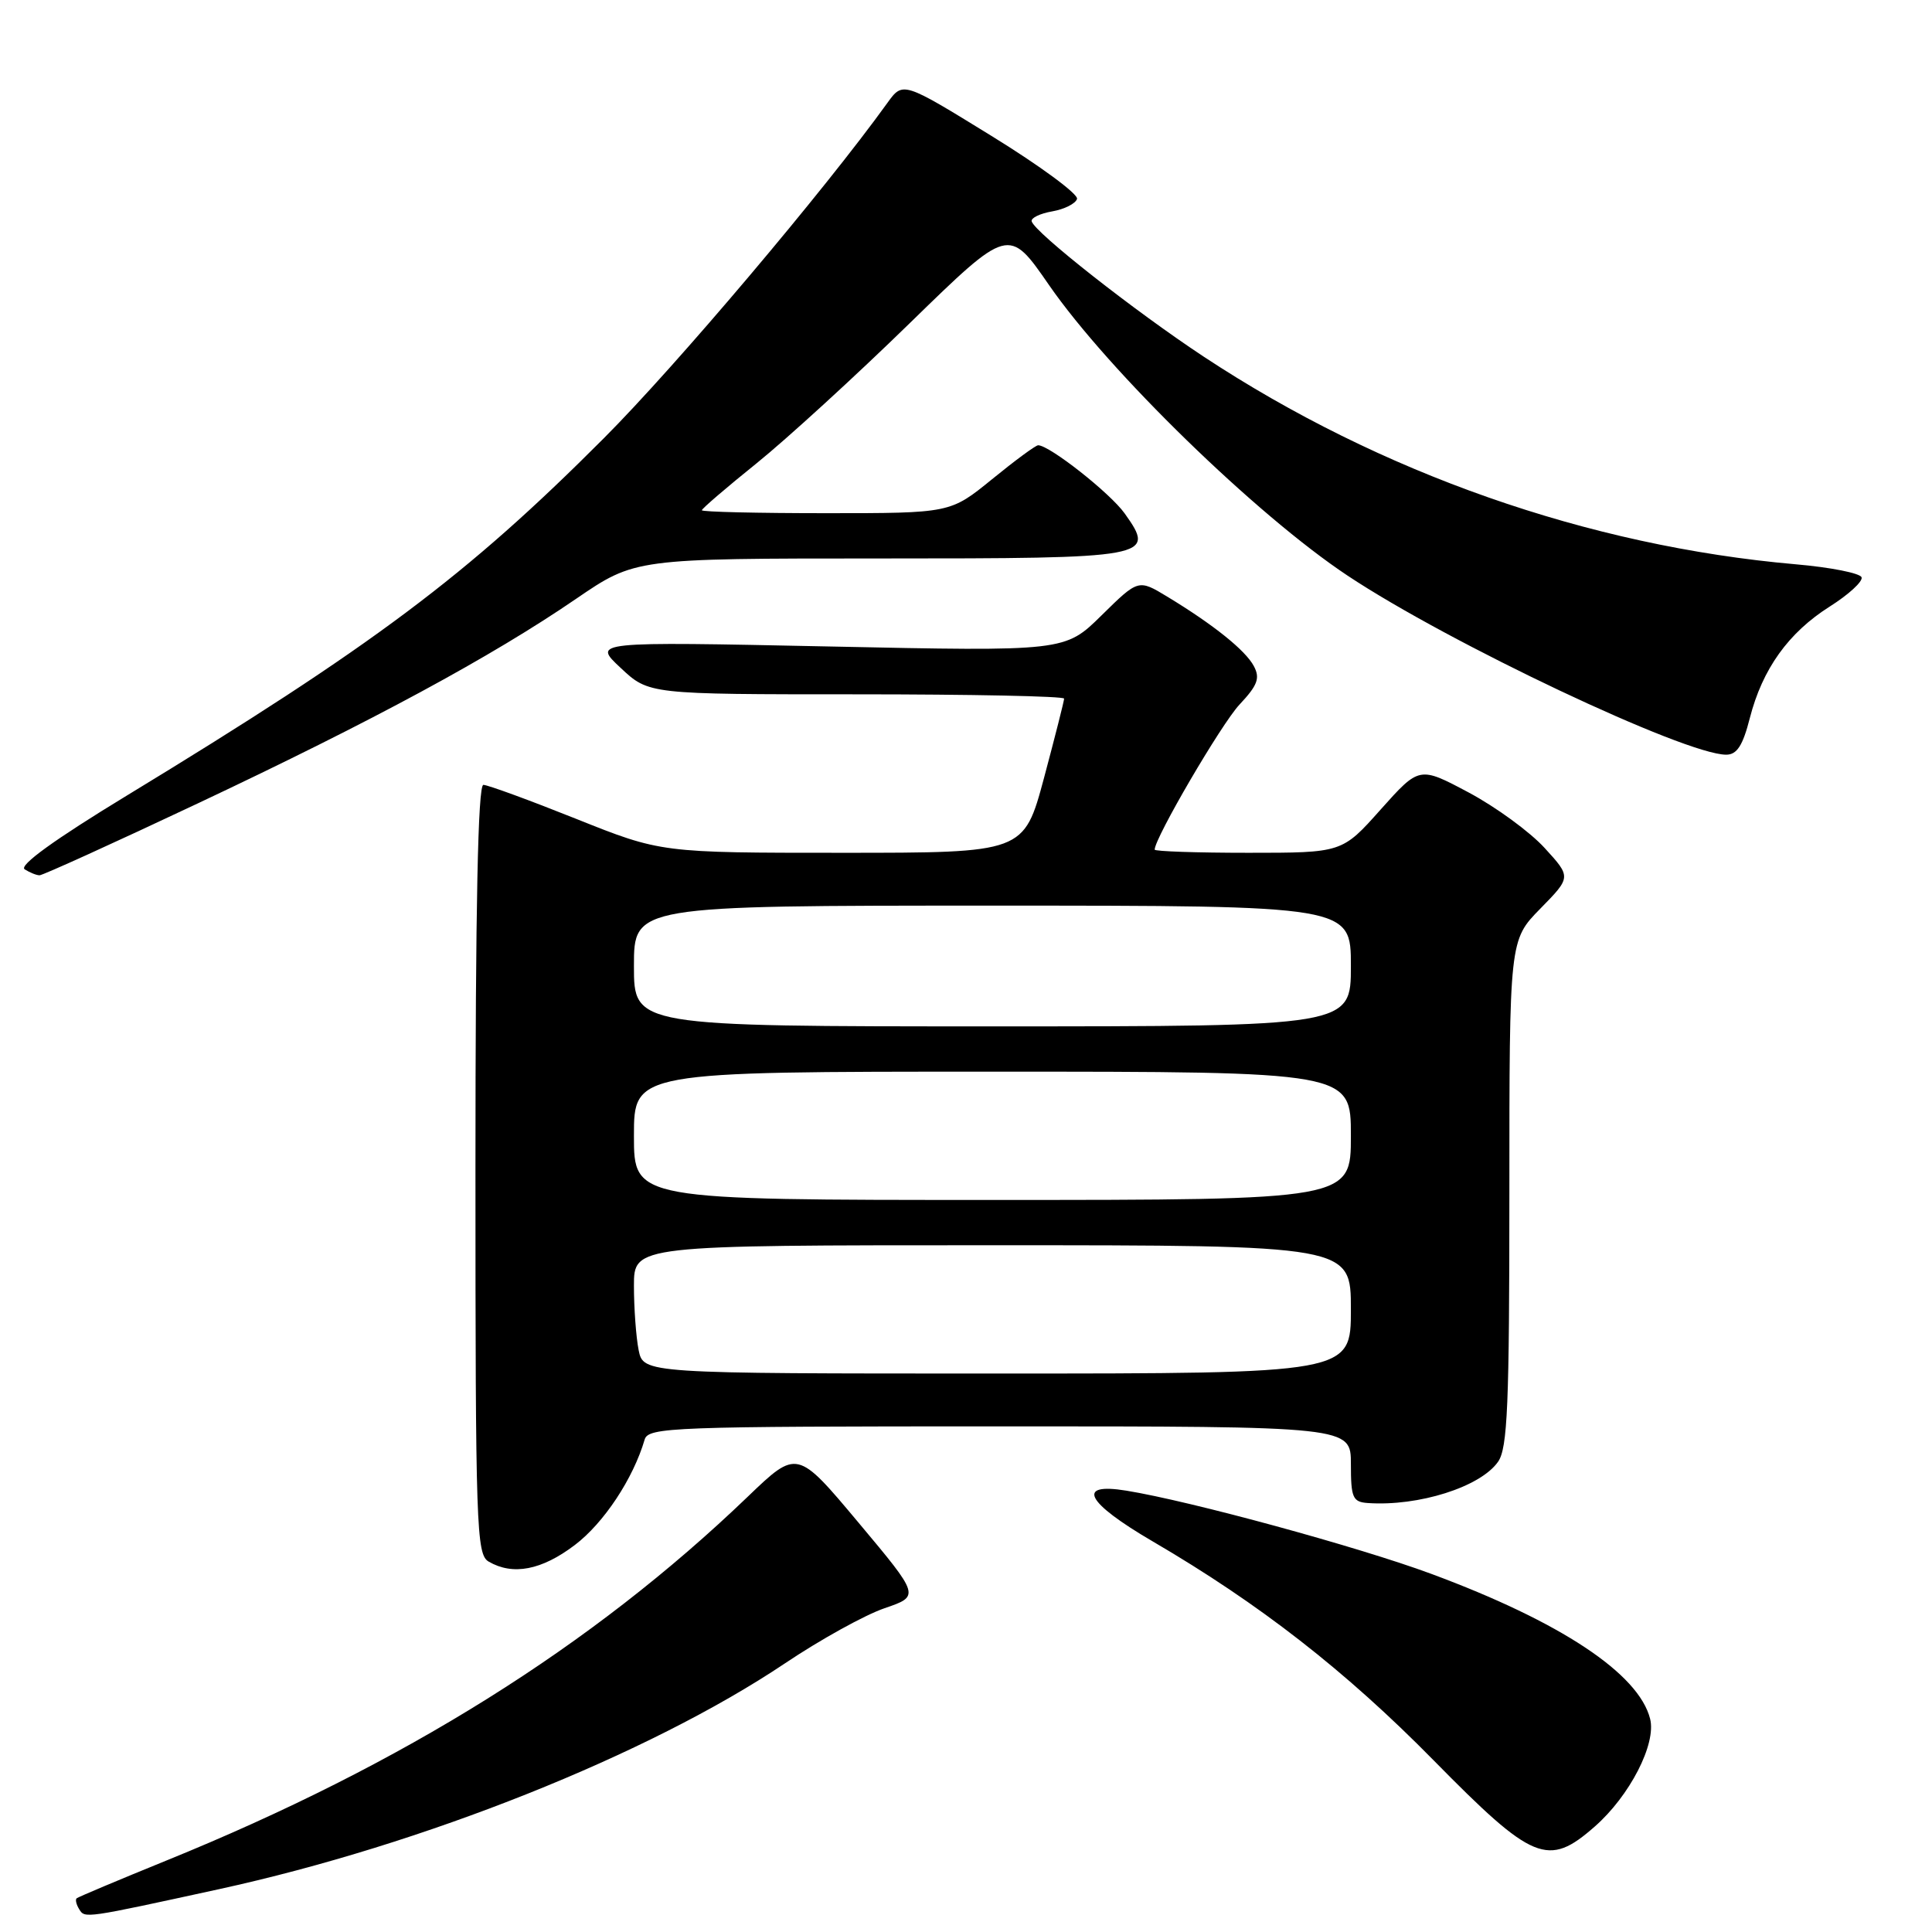 <?xml version="1.0" encoding="UTF-8" standalone="no"?>
<!DOCTYPE svg PUBLIC "-//W3C//DTD SVG 1.1//EN" "http://www.w3.org/Graphics/SVG/1.1/DTD/svg11.dtd" >
<svg xmlns="http://www.w3.org/2000/svg" xmlns:xlink="http://www.w3.org/1999/xlink" version="1.1" viewBox="0 0 256 256">
 <g >
 <path fill="currentColor"
d=" M 29.00 250.33 C 56.08 244.42 85.94 232.51 104.00 220.41 C 108.67 217.27 114.62 213.98 117.20 213.10 C 121.91 211.49 121.91 211.49 113.76 201.76 C 105.62 192.04 105.62 192.04 99.06 198.34 C 78.44 218.14 53.42 233.79 22.00 246.55 C 15.68 249.12 10.34 251.37 10.15 251.54 C 9.96 251.72 10.11 252.37 10.50 252.99 C 11.25 254.21 11.16 254.22 29.00 250.33 Z  M 211.31 242.03 C 215.95 237.96 219.49 231.08 218.65 227.76 C 217.15 221.76 206.78 214.89 189.64 208.54 C 180.03 204.98 157.76 198.90 149.25 197.52 C 142.50 196.42 143.88 199.07 152.75 204.25 C 166.90 212.52 178.27 221.37 189.95 233.24 C 203.14 246.65 205.12 247.47 211.31 242.03 Z  M 76.17 204.72 C 80.00 201.82 83.90 195.94 85.42 190.75 C 85.90 189.12 89.02 189.00 132.47 189.00 C 179.00 189.00 179.00 189.00 179.00 194.00 C 179.00 198.47 179.24 199.02 181.25 199.16 C 187.97 199.62 196.17 197.03 198.50 193.69 C 199.76 191.90 200.00 186.20 200.00 158.07 C 200.00 124.58 200.00 124.58 204.10 120.40 C 208.20 116.22 208.20 116.22 204.67 112.36 C 202.74 110.24 198.21 106.93 194.61 105.01 C 188.07 101.53 188.07 101.53 182.95 107.26 C 177.84 113.00 177.84 113.00 165.42 113.00 C 158.59 113.00 153.00 112.81 153.00 112.58 C 153.00 111.04 161.84 95.92 164.24 93.36 C 166.65 90.79 166.99 89.86 166.14 88.26 C 165.02 86.16 160.79 82.77 154.67 79.06 C 150.84 76.74 150.84 76.74 145.97 81.53 C 141.11 86.32 141.11 86.32 109.80 85.66 C 78.50 85.01 78.50 85.01 82.24 88.50 C 85.97 92.00 85.97 92.00 113.49 92.00 C 128.62 92.00 141.00 92.25 141.00 92.57 C 141.00 92.88 139.80 97.60 138.34 103.07 C 135.67 113.00 135.67 113.00 111.63 113.00 C 87.59 113.00 87.59 113.00 76.34 108.50 C 70.16 106.03 64.62 104.00 64.05 104.00 C 63.33 104.00 63.00 120.12 63.00 154.95 C 63.00 202.42 63.12 205.97 64.75 206.92 C 67.96 208.79 71.77 208.06 76.17 204.72 Z  M 26.24 106.44 C 49.46 95.49 65.11 87.03 76.33 79.35 C 84.16 74.00 84.16 74.00 116.46 74.00 C 152.59 74.00 153.19 73.89 149.03 68.04 C 147.10 65.33 139.06 59.00 137.56 59.00 C 137.23 59.00 134.49 61.02 131.45 63.50 C 125.92 68.00 125.92 68.00 109.46 68.00 C 100.41 68.00 93.00 67.83 93.00 67.61 C 93.00 67.40 96.26 64.60 100.25 61.39 C 104.24 58.17 113.39 49.81 120.58 42.79 C 133.66 30.04 133.66 30.04 139.00 37.77 C 146.90 49.19 166.49 68.26 178.57 76.28 C 192.04 85.23 223.28 100.00 228.73 100.00 C 230.15 100.00 230.93 98.80 231.86 95.15 C 233.53 88.64 236.98 83.83 242.45 80.37 C 244.95 78.79 246.85 77.05 246.67 76.50 C 246.49 75.95 242.55 75.17 237.92 74.77 C 210.49 72.37 182.88 62.69 159.50 47.26 C 150.32 41.20 137.06 30.77 136.70 29.32 C 136.59 28.88 137.81 28.29 139.42 28.01 C 141.02 27.73 142.51 26.99 142.71 26.36 C 142.92 25.74 137.81 21.97 131.36 18.00 C 119.64 10.78 119.64 10.78 117.58 13.64 C 109.24 25.23 89.61 48.45 80.03 58.05 C 61.82 76.31 49.52 85.52 16.75 105.45 C 7.23 111.24 2.47 114.68 3.27 115.19 C 3.95 115.62 4.83 115.98 5.24 115.98 C 5.64 115.99 15.09 111.70 26.24 106.44 Z  M 84.62 178.88 C 84.28 177.16 84.00 173.33 84.00 170.38 C 84.00 165.00 84.00 165.00 131.50 165.00 C 179.00 165.00 179.00 165.00 179.00 173.50 C 179.00 182.00 179.00 182.00 132.12 182.00 C 85.25 182.00 85.25 182.00 84.62 178.88 Z  M 84.00 150.50 C 84.00 142.00 84.00 142.00 131.50 142.00 C 179.00 142.00 179.00 142.00 179.00 150.50 C 179.00 159.00 179.00 159.00 131.50 159.00 C 84.00 159.00 84.00 159.00 84.00 150.50 Z  M 84.00 128.00 C 84.00 120.00 84.00 120.00 131.50 120.00 C 179.00 120.00 179.00 120.00 179.00 128.00 C 179.00 136.00 179.00 136.00 131.50 136.00 C 84.00 136.00 84.00 136.00 84.00 128.00 Z "/>
</g>
</svg>